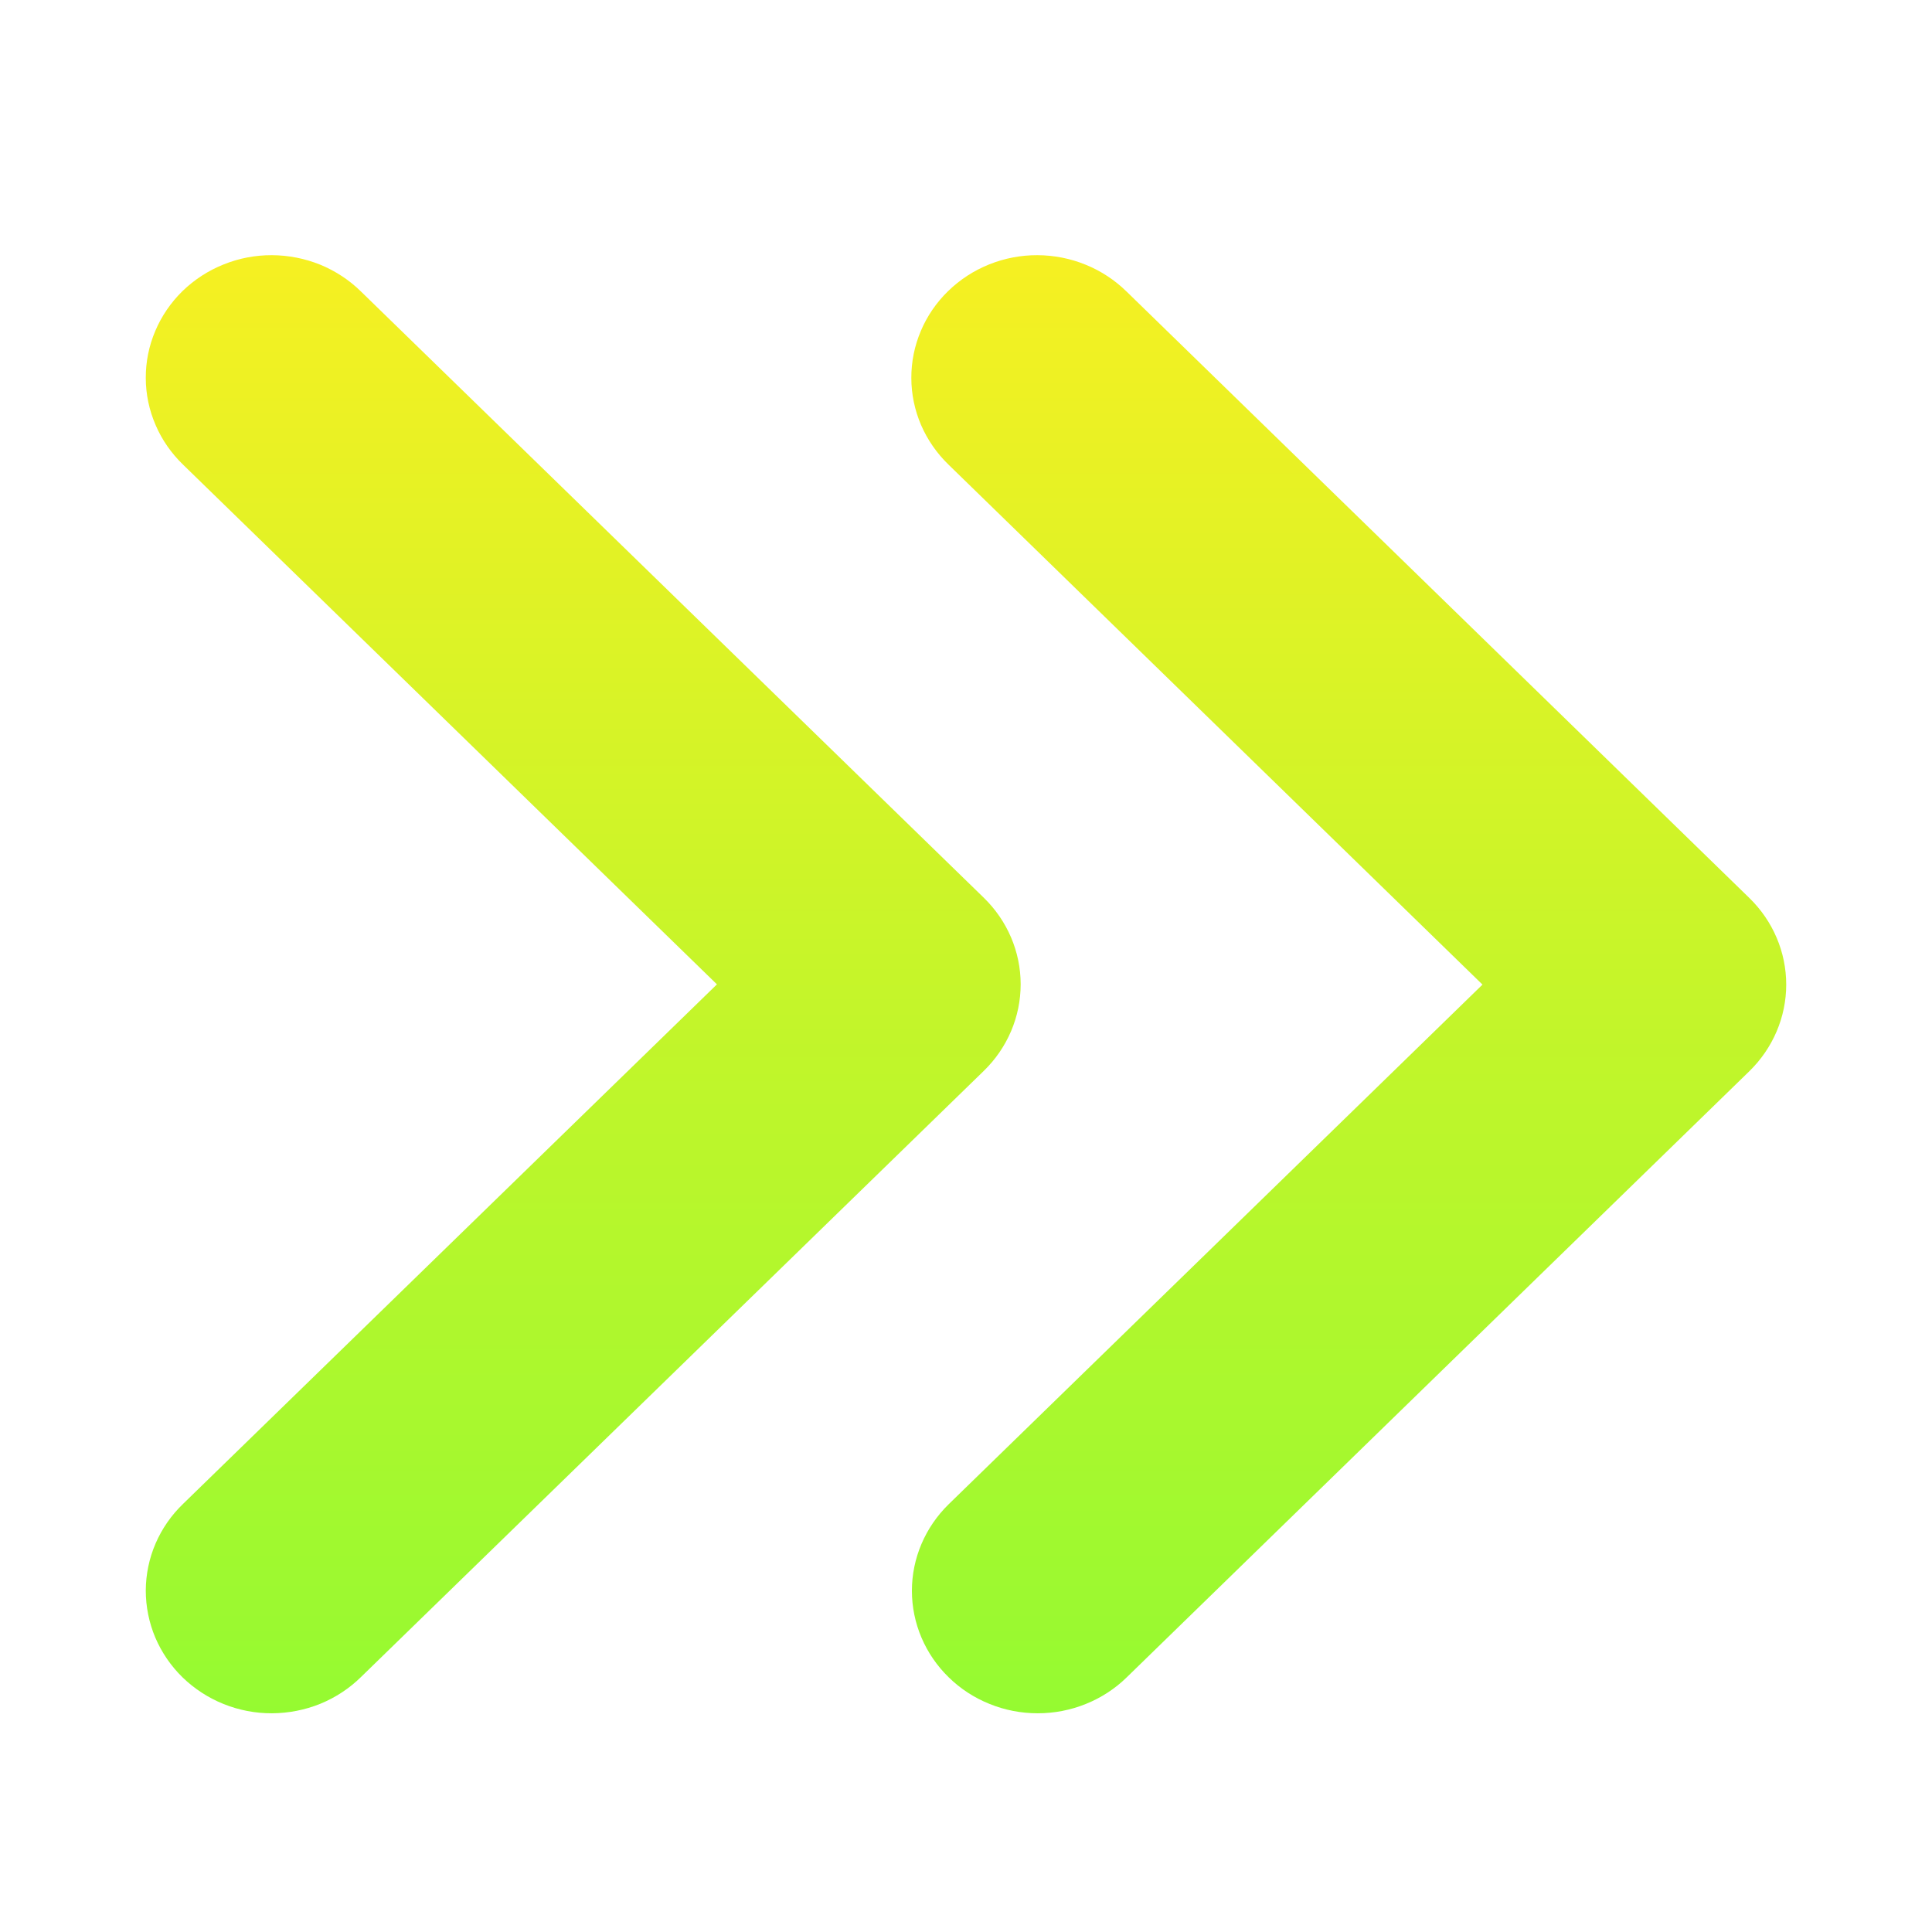 <svg width="24" height="24" viewBox="0 0 24 24" fill="none" xmlns="http://www.w3.org/2000/svg">
<path d="M18.416 12.231L11.785 5.774C11.639 5.633 11.522 5.465 11.442 5.28C11.363 5.096 11.321 4.897 11.321 4.696C11.32 4.496 11.36 4.297 11.439 4.111C11.517 3.926 11.633 3.757 11.778 3.616C11.924 3.474 12.097 3.361 12.287 3.285C12.478 3.208 12.682 3.169 12.888 3.17C13.094 3.171 13.298 3.211 13.488 3.289C13.678 3.366 13.85 3.48 13.995 3.622L21.731 11.155C22.024 11.44 22.189 11.827 22.189 12.231C22.189 12.634 22.024 13.021 21.731 13.307L13.996 20.837C13.851 20.979 13.678 21.091 13.489 21.167C13.299 21.244 13.096 21.283 12.891 21.283C12.685 21.283 12.482 21.244 12.293 21.167C12.103 21.091 11.931 20.979 11.786 20.837C11.493 20.552 11.328 20.165 11.328 19.761C11.328 19.358 11.493 18.971 11.786 18.685L18.416 12.231Z" fill="url(#paint0_linear_2648_3618)"/>
<path d="M8.906 12.228L2.275 5.773C2.129 5.632 2.012 5.465 1.933 5.28C1.853 5.095 1.811 4.896 1.811 4.696C1.81 4.495 1.85 4.297 1.929 4.111C2.007 3.926 2.123 3.757 2.268 3.615C2.414 3.474 2.587 3.361 2.778 3.285C2.968 3.208 3.172 3.169 3.378 3.17C3.584 3.171 3.788 3.211 3.978 3.288C4.168 3.366 4.341 3.48 4.485 3.622L12.221 11.152C12.514 11.437 12.679 11.824 12.679 12.227C12.679 12.631 12.514 13.018 12.221 13.303L4.486 20.831C4.341 20.974 4.169 21.087 3.979 21.165C3.789 21.242 3.585 21.282 3.379 21.283C3.173 21.284 2.969 21.245 2.778 21.168C2.588 21.092 2.415 20.979 2.269 20.838C2.123 20.696 2.008 20.527 1.929 20.342C1.851 20.157 1.811 19.958 1.811 19.757C1.812 19.557 1.853 19.358 1.933 19.173C2.013 18.988 2.129 18.821 2.276 18.68L8.906 12.228Z" fill="url(#paint1_linear_2648_3618)"/>
<defs>
<linearGradient id="paint0_linear_2648_3618" x1="16.755" y1="3.17" x2="16.755" y2="21.283" gradientUnits="userSpaceOnUse">
<stop stop-color="#F6F022"/>
<stop offset="1" stop-color="#95FA31"/>
</linearGradient>
<linearGradient id="paint1_linear_2648_3618" x1="7.245" y1="3.17" x2="7.245" y2="21.283" gradientUnits="userSpaceOnUse">
<stop stop-color="#F6F022"/>
<stop offset="1" stop-color="#95FA31"/>
</linearGradient>
</defs>
</svg>
